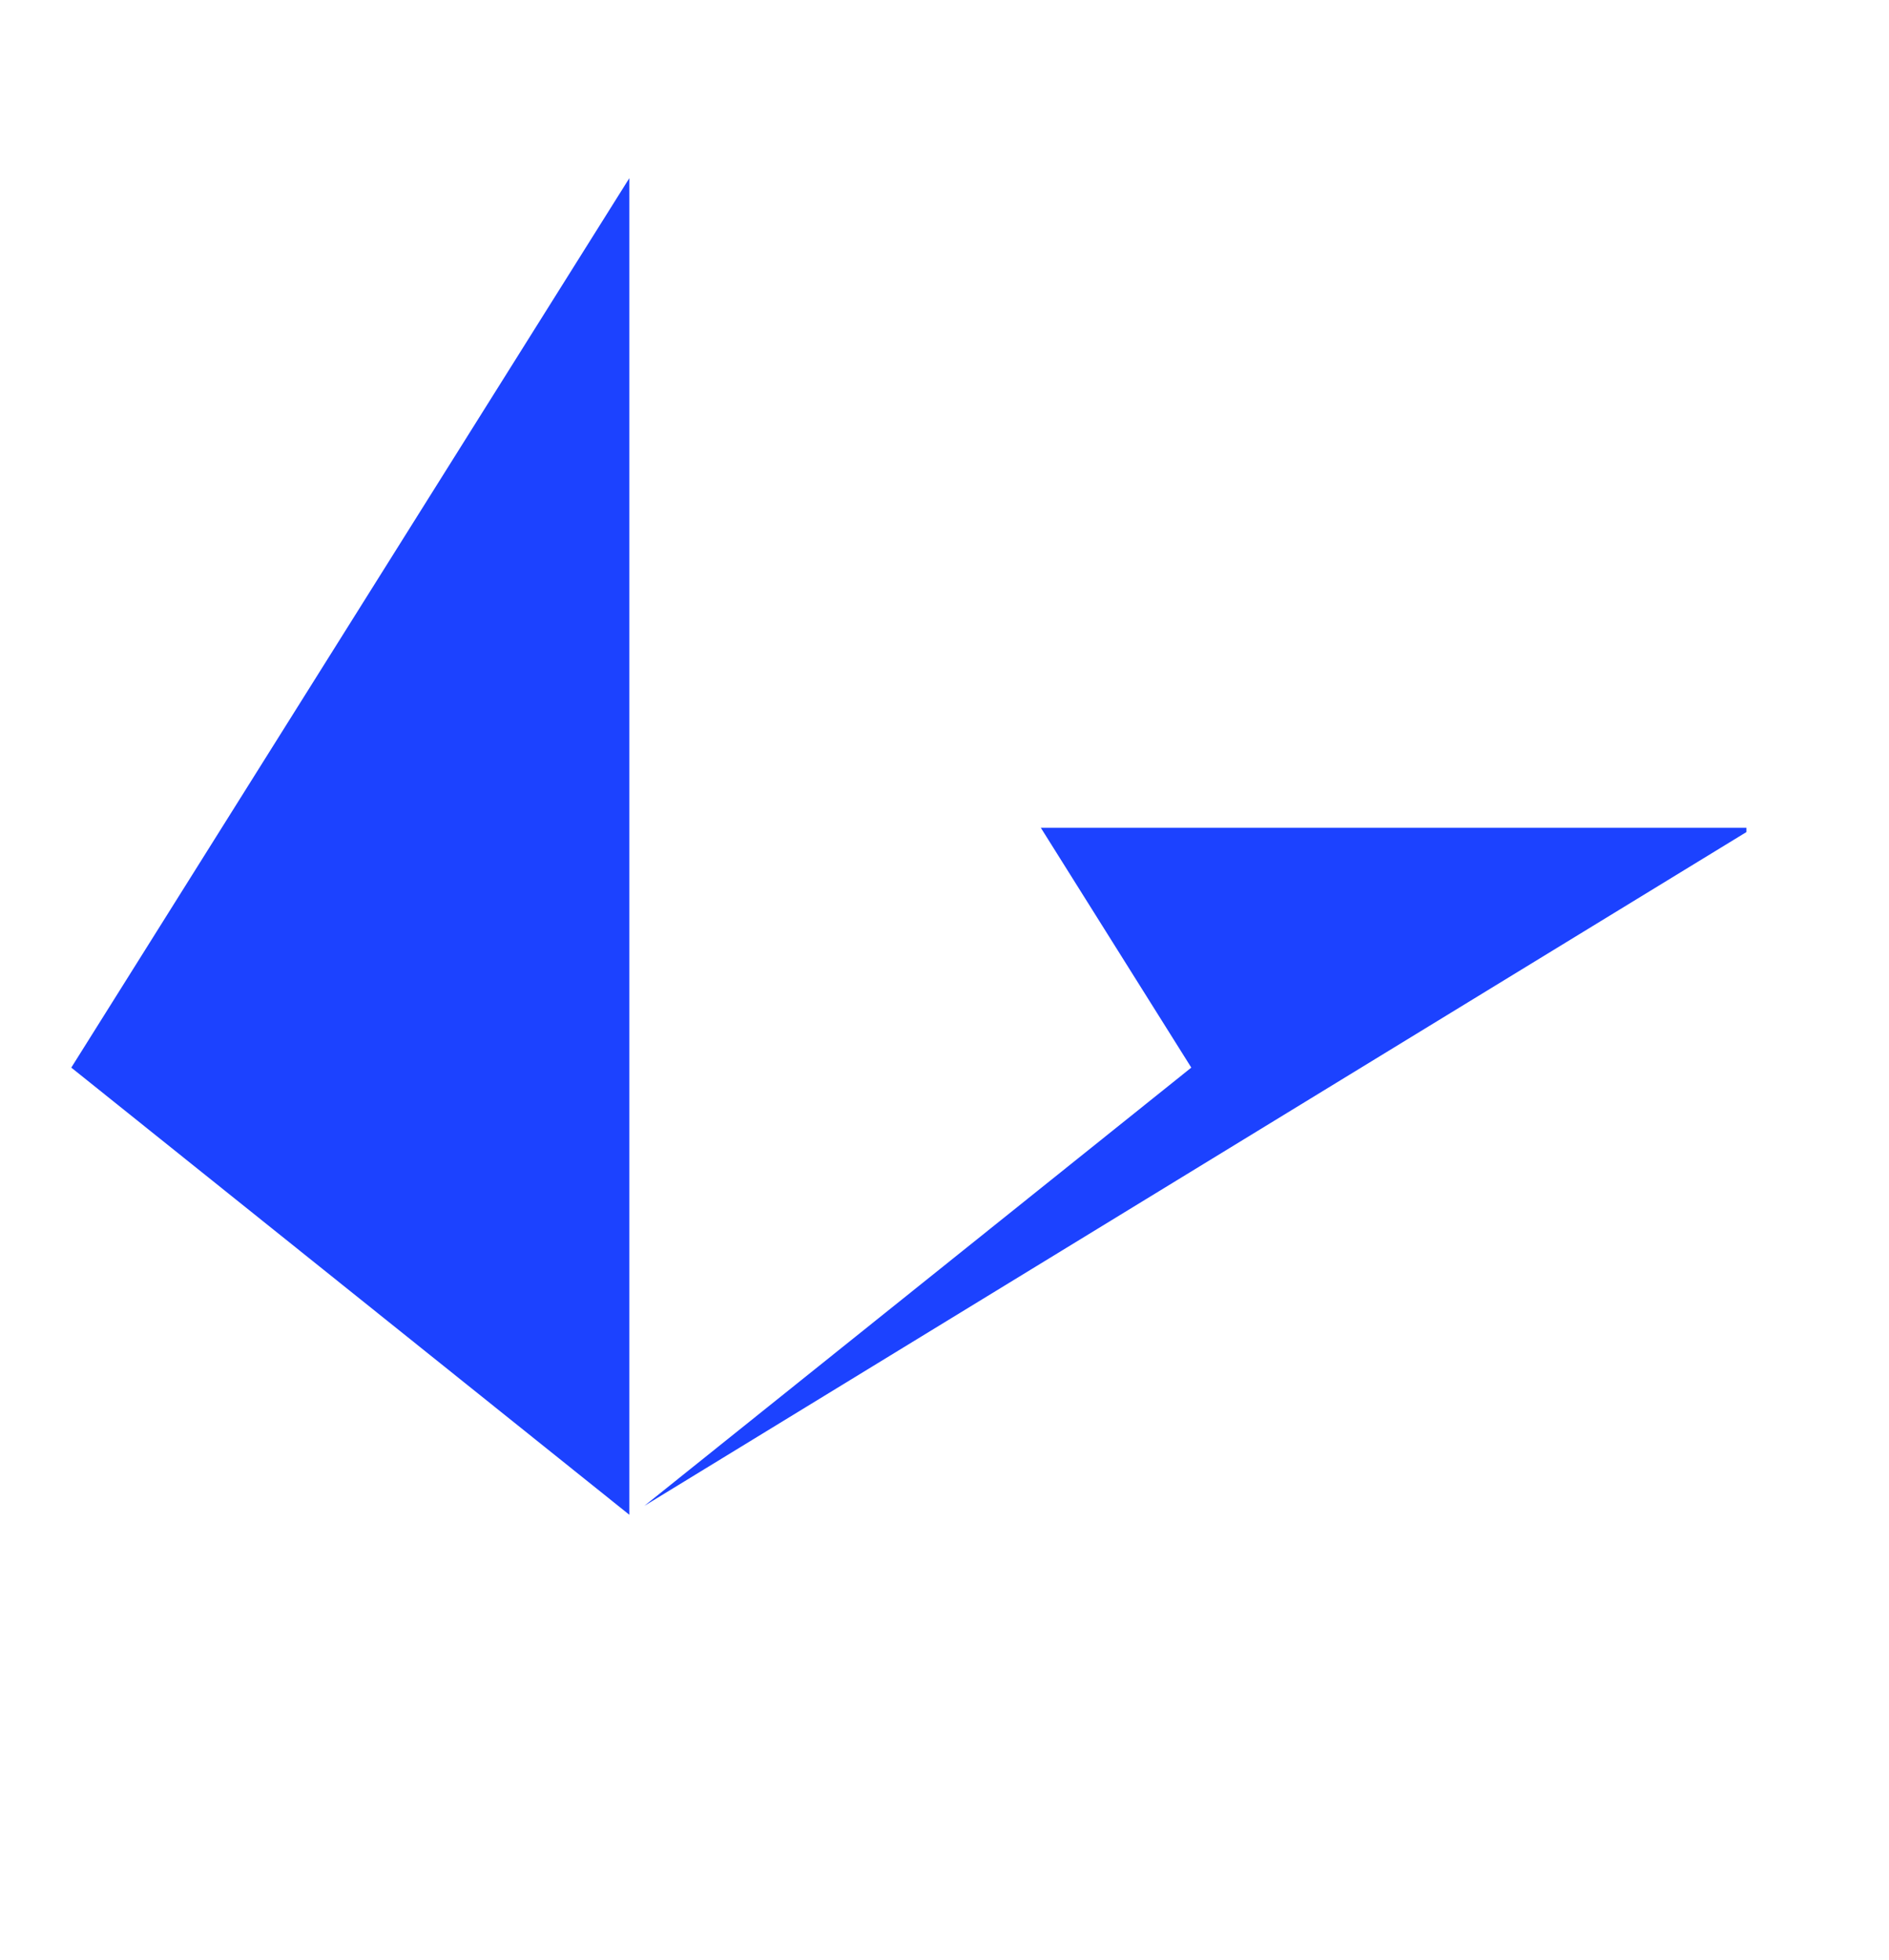 <?xml version="1.0" encoding="UTF-8"?>
<svg width="106px" height="110px" viewBox="0 0 106 110" version="1.1" xmlns="http://www.w3.org/2000/svg" xmlns:xlink="http://www.w3.org/1999/xlink">
    <!-- Generator: Sketch 58 (84663) - https://sketch.com -->
    <title>Artboard Copy</title>
    <desc>Created with Sketch.</desc>
    <g id="Artboard-Copy" stroke="none" stroke-width="1" fill="none" fill-rule="evenodd">
        <g id="logo" transform="translate(4, 10)" fill="#1C42FF" fill-rule="nonzero">
            <path d="M54.406,36.452 L94,36.452 L94,36.691 L32.159,74.501 L62.849,49.909 L54.406,36.452 Z M31.313,0 L31.313,75 L0,49.909 L31.313,0 Z" id="Path"></path>
        </g>
    </g>
</svg>
